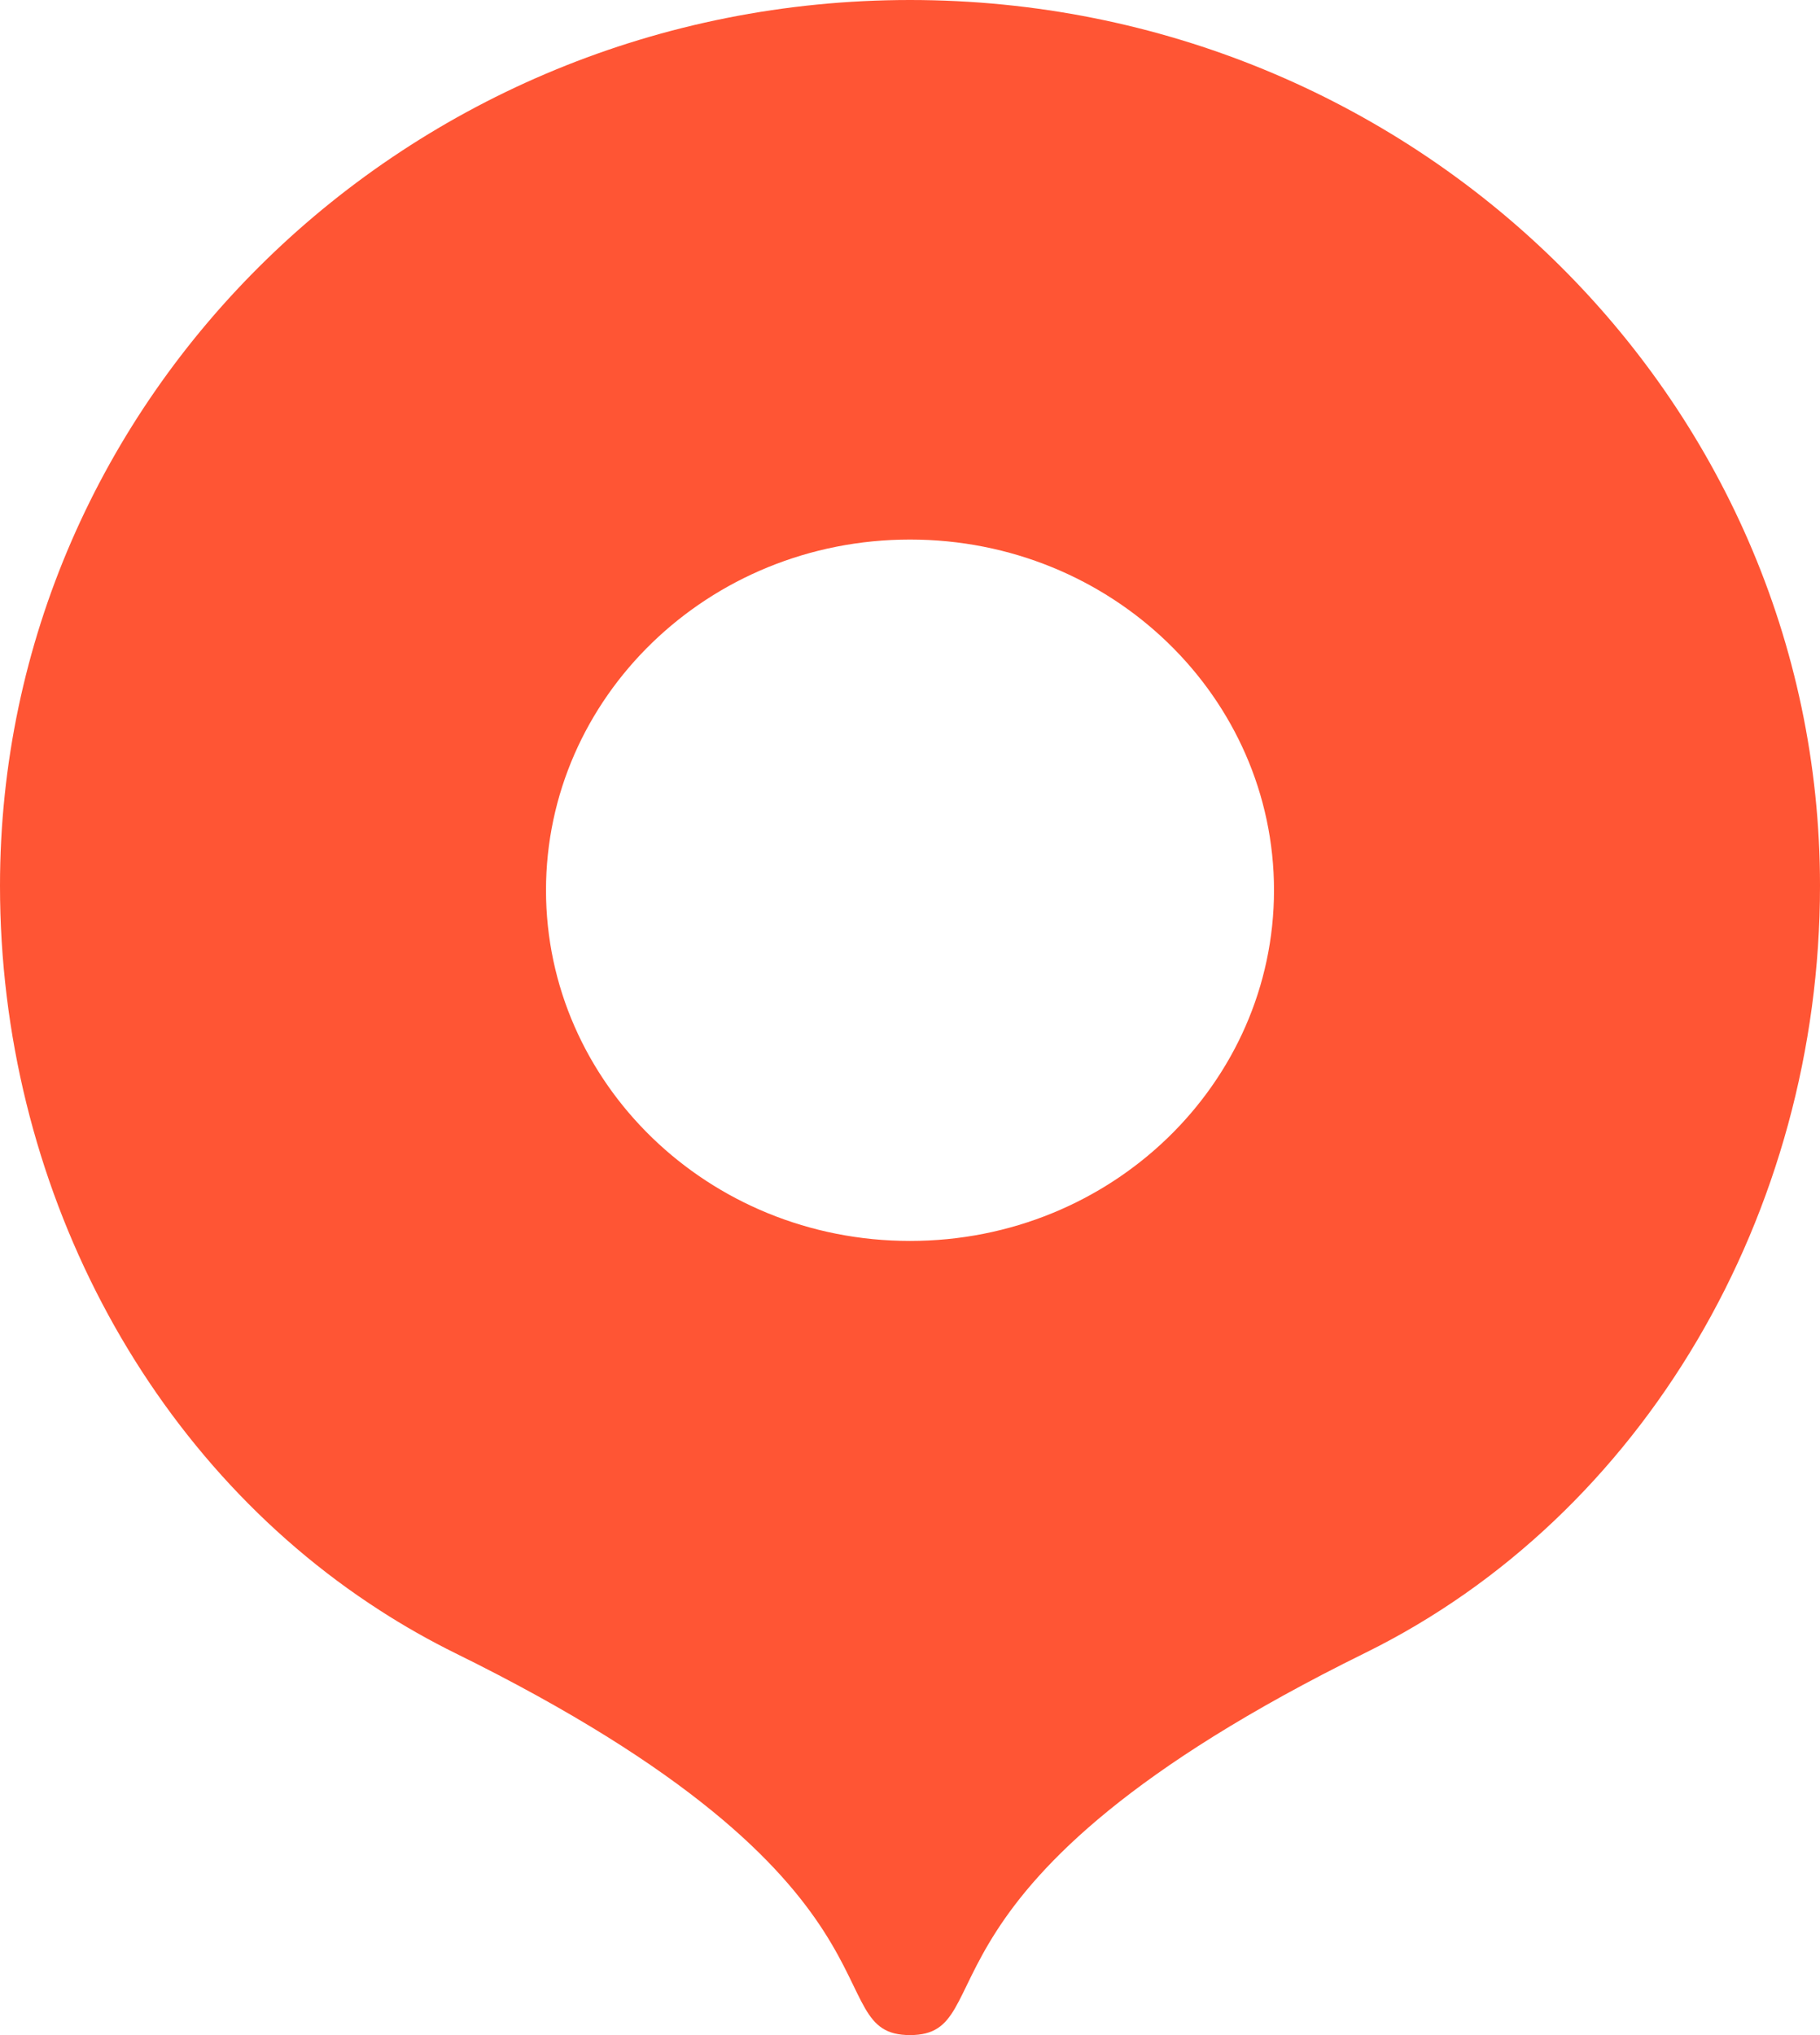 <svg width="51" height="57" viewBox="0 0 51 57" fill="none" xmlns="http://www.w3.org/2000/svg">
<path d="M25.5 57C22.816 57 25.991 52.814 12.758 46.303C12.033 45.945 11.329 45.547 10.651 45.109C4.067 40.878 0 33.139 0 24.81C0 11.108 11.416 0 25.5 0C39.584 0 51 11.108 51 24.807C51 33.985 46.05 42.456 38.263 46.292C25.017 52.811 28.184 57 25.5 57ZM25.5 34.757C31.166 34.757 35.7 30.324 35.7 24.934C35.7 19.544 31.166 15.112 25.5 15.112C19.834 15.112 15.3 19.544 15.3 24.934C15.3 30.324 19.834 34.757 25.5 34.757Z" fill="#FF5534"/>
</svg>
